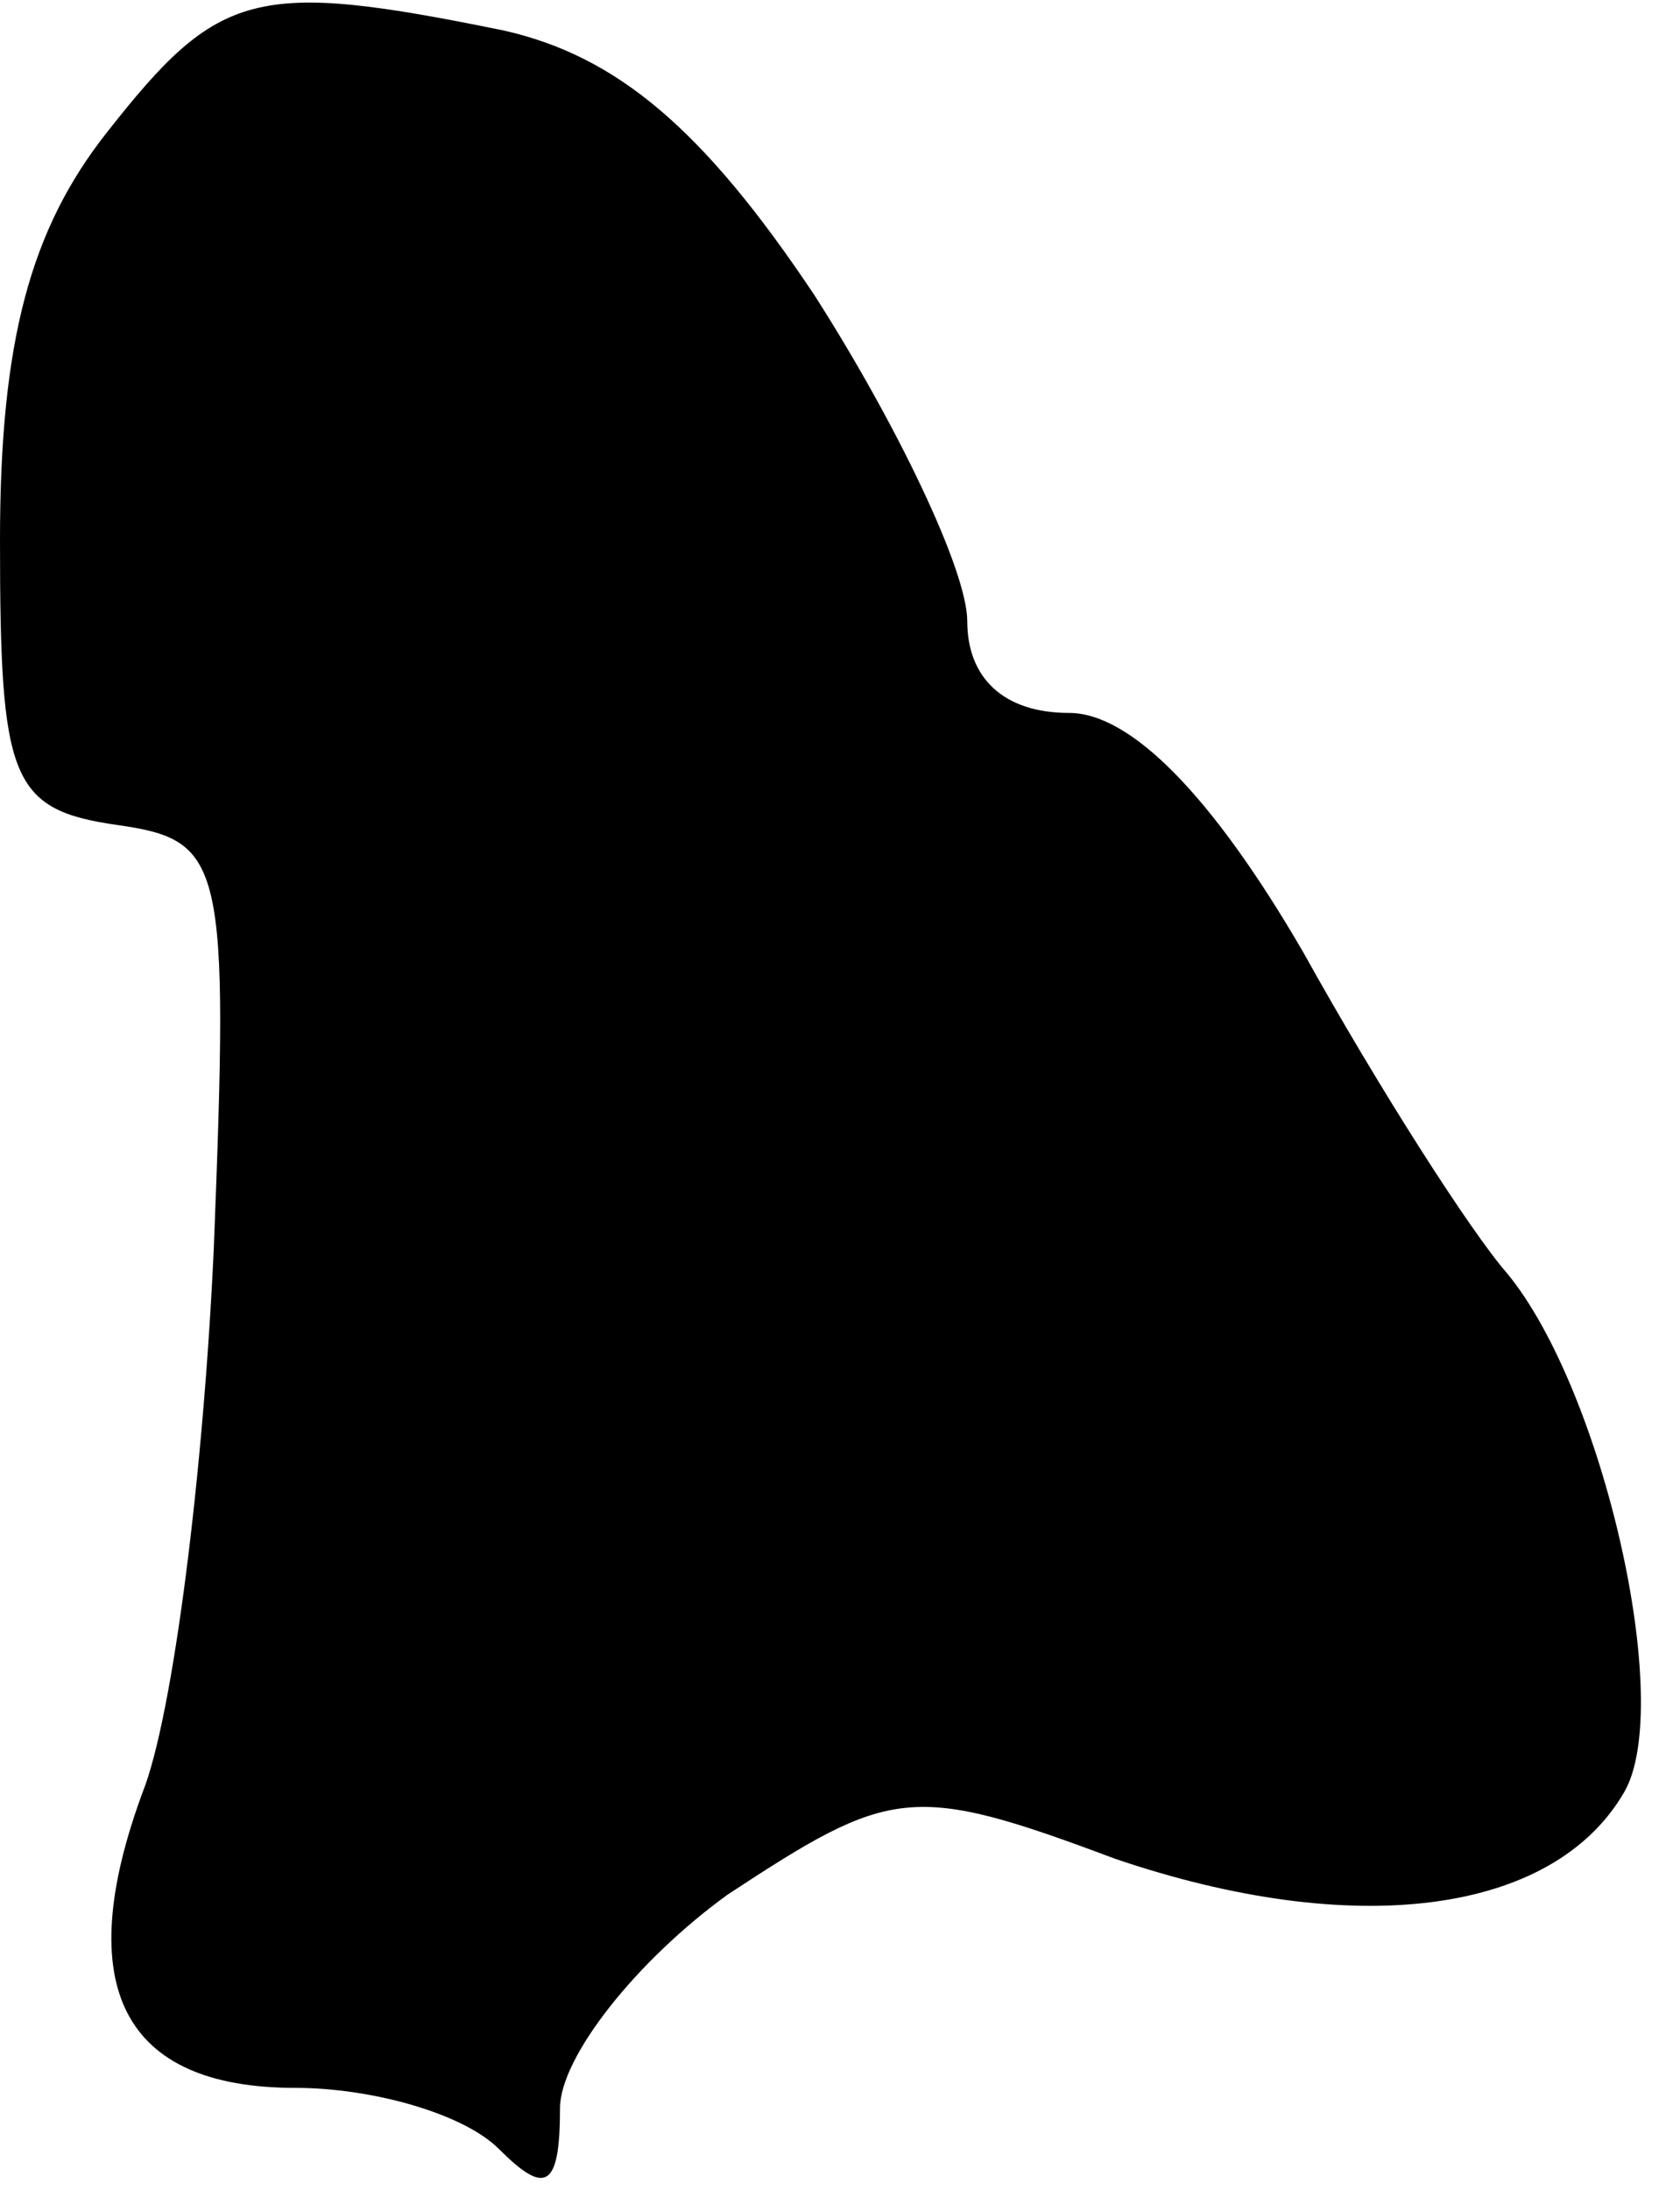 <?xml version="1.0" standalone="no"?>
<!DOCTYPE svg PUBLIC "-//W3C//DTD SVG 20010904//EN"
 "http://www.w3.org/TR/2001/REC-SVG-20010904/DTD/svg10.dtd">
<svg version="1.0" xmlns="http://www.w3.org/2000/svg"
 width="33pt" height="43pt" viewBox="0 0 33 43"
 preserveAspectRatio="xMidYMid meet">
<g transform="translate(0,43) scale(0.1,-0.1)"
fill="#000000" stroke="none">
<path fill="#000000" stroke="none" d="M21 404 c-15 -19 -21 -41 -21 -80 0
-47 2 -53 23 -56 21 -3 22 -7 19 -83 -2 -44 -8 -92 -14 -107 -14 -38 -4 -58
30 -58 15 0 33 -5 40 -12 9 -9 12 -8 12 8 0 10 15 29 33 42 32 21 36 22 76 7
47 -16 86 -11 100 13 10 17 -4 79 -23 102 -7 8 -25 36 -40 63 -18 31 -34 47
-46 47 -13 0 -20 7 -20 18 0 10 -14 39 -30 64 -22 33 -39 47 -61 52 -49 10
-56 8 -78 -20z"/>
</g>
</svg>
